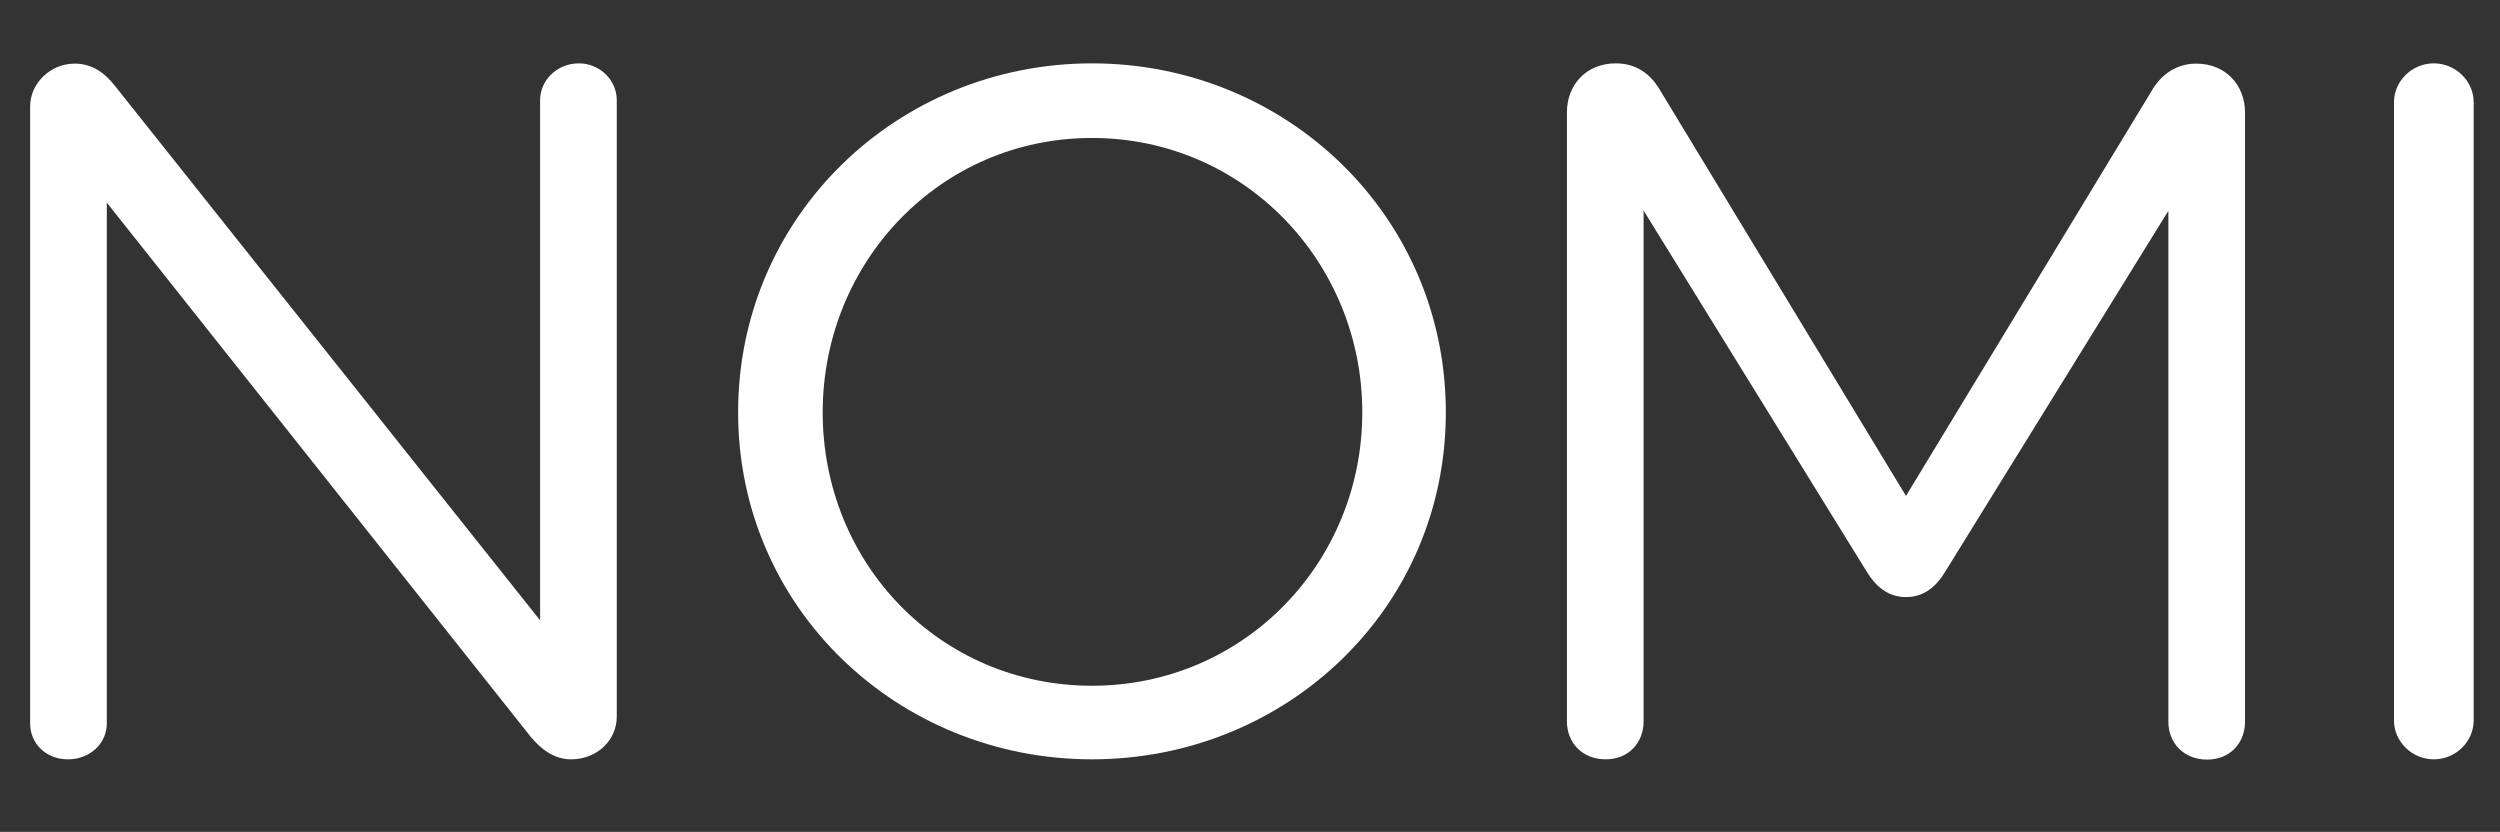<?xml version="1.0" encoding="utf-8"?>
<!-- Generator: Adobe Illustrator 22.0.1, SVG Export Plug-In . SVG Version: 6.00 Build 0)  -->
<svg version="1.1" id="Layer_1" xmlns="http://www.w3.org/2000/svg" xmlns:xlink="http://www.w3.org/1999/xlink" x="0px" y="0px"
	 viewBox="0 0 978.5 325.6" style="enable-background:new 0 0 978.5 325.6;" xml:space="preserve">
<rect x="0" y="0" width="978.5" height="325.6" fill="#333333" stroke="none"/>
<style type="text/css">
	.st0{fill:#FFFFFF;}
</style>
<g>
	<path class="st0" d="M241.4,280.5c0,9.3-7.8,16.7-17.9,16.7c-6.2,0-11.3-3.5-15.6-8.6L41.8,79.3v203.9c0,7.8-6.6,14-15.2,14
		c-8.6,0-14.8-6.2-14.8-14V41.6c0-8.9,7.8-16.7,17.5-16.7c6.2,0,11.3,3.1,15.6,8.6l166.5,209.3V39.2c0-7.8,6.6-14.4,15.2-14.4
		c8.2,0,14.8,6.6,14.8,14.4V280.5z"/>
	<path class="st0" d="M427.4,297.2c-75.9,0-138.5-59.1-138.5-135.8c0-77,62.6-136.6,138.5-136.6s138.5,59.5,138.5,136.6
		C565.9,238.4,503.2,297.2,427.4,297.2z M427.4,54c-59.5,0-105.4,48.6-105.4,107.4c0,59.1,45.9,107,105.4,107
		c59.5,0,105.8-48.2,105.8-107C533.2,102.6,486.9,54,427.4,54z"/>
	<path class="st0" d="M632.4,24.8c8.2,0,13.6,4.3,17.1,10.1L746,194.1l96.5-159.1c3.5-5.8,9.3-10.1,17.1-10.1
		c11.7,0,19.1,8.6,19.1,19.1v238.5c0,8.2-5.8,14.8-14.8,14.8c-9.3,0-15.2-6.6-15.2-14.8v-200L761.2,224c-3.1,5.1-7.8,9.7-15.2,9.7
		c-7.4,0-12.1-4.7-15.2-9.7L643.3,82.4v200c0,8.2-5.8,14.8-14.8,14.8c-9.3,0-15.2-6.6-15.2-14.8V43.9
		C613.3,33.4,620.7,24.8,632.4,24.8z"/>
	<path class="st0" d="M937,40c0-8.2,7-15.2,15.6-15.2c8.6,0,15.6,7,15.6,15.2v242c0,8.2-7,15.2-15.6,15.2c-8.6,0-15.6-7-15.6-15.2
		V40z"/>
</g>
</svg>
